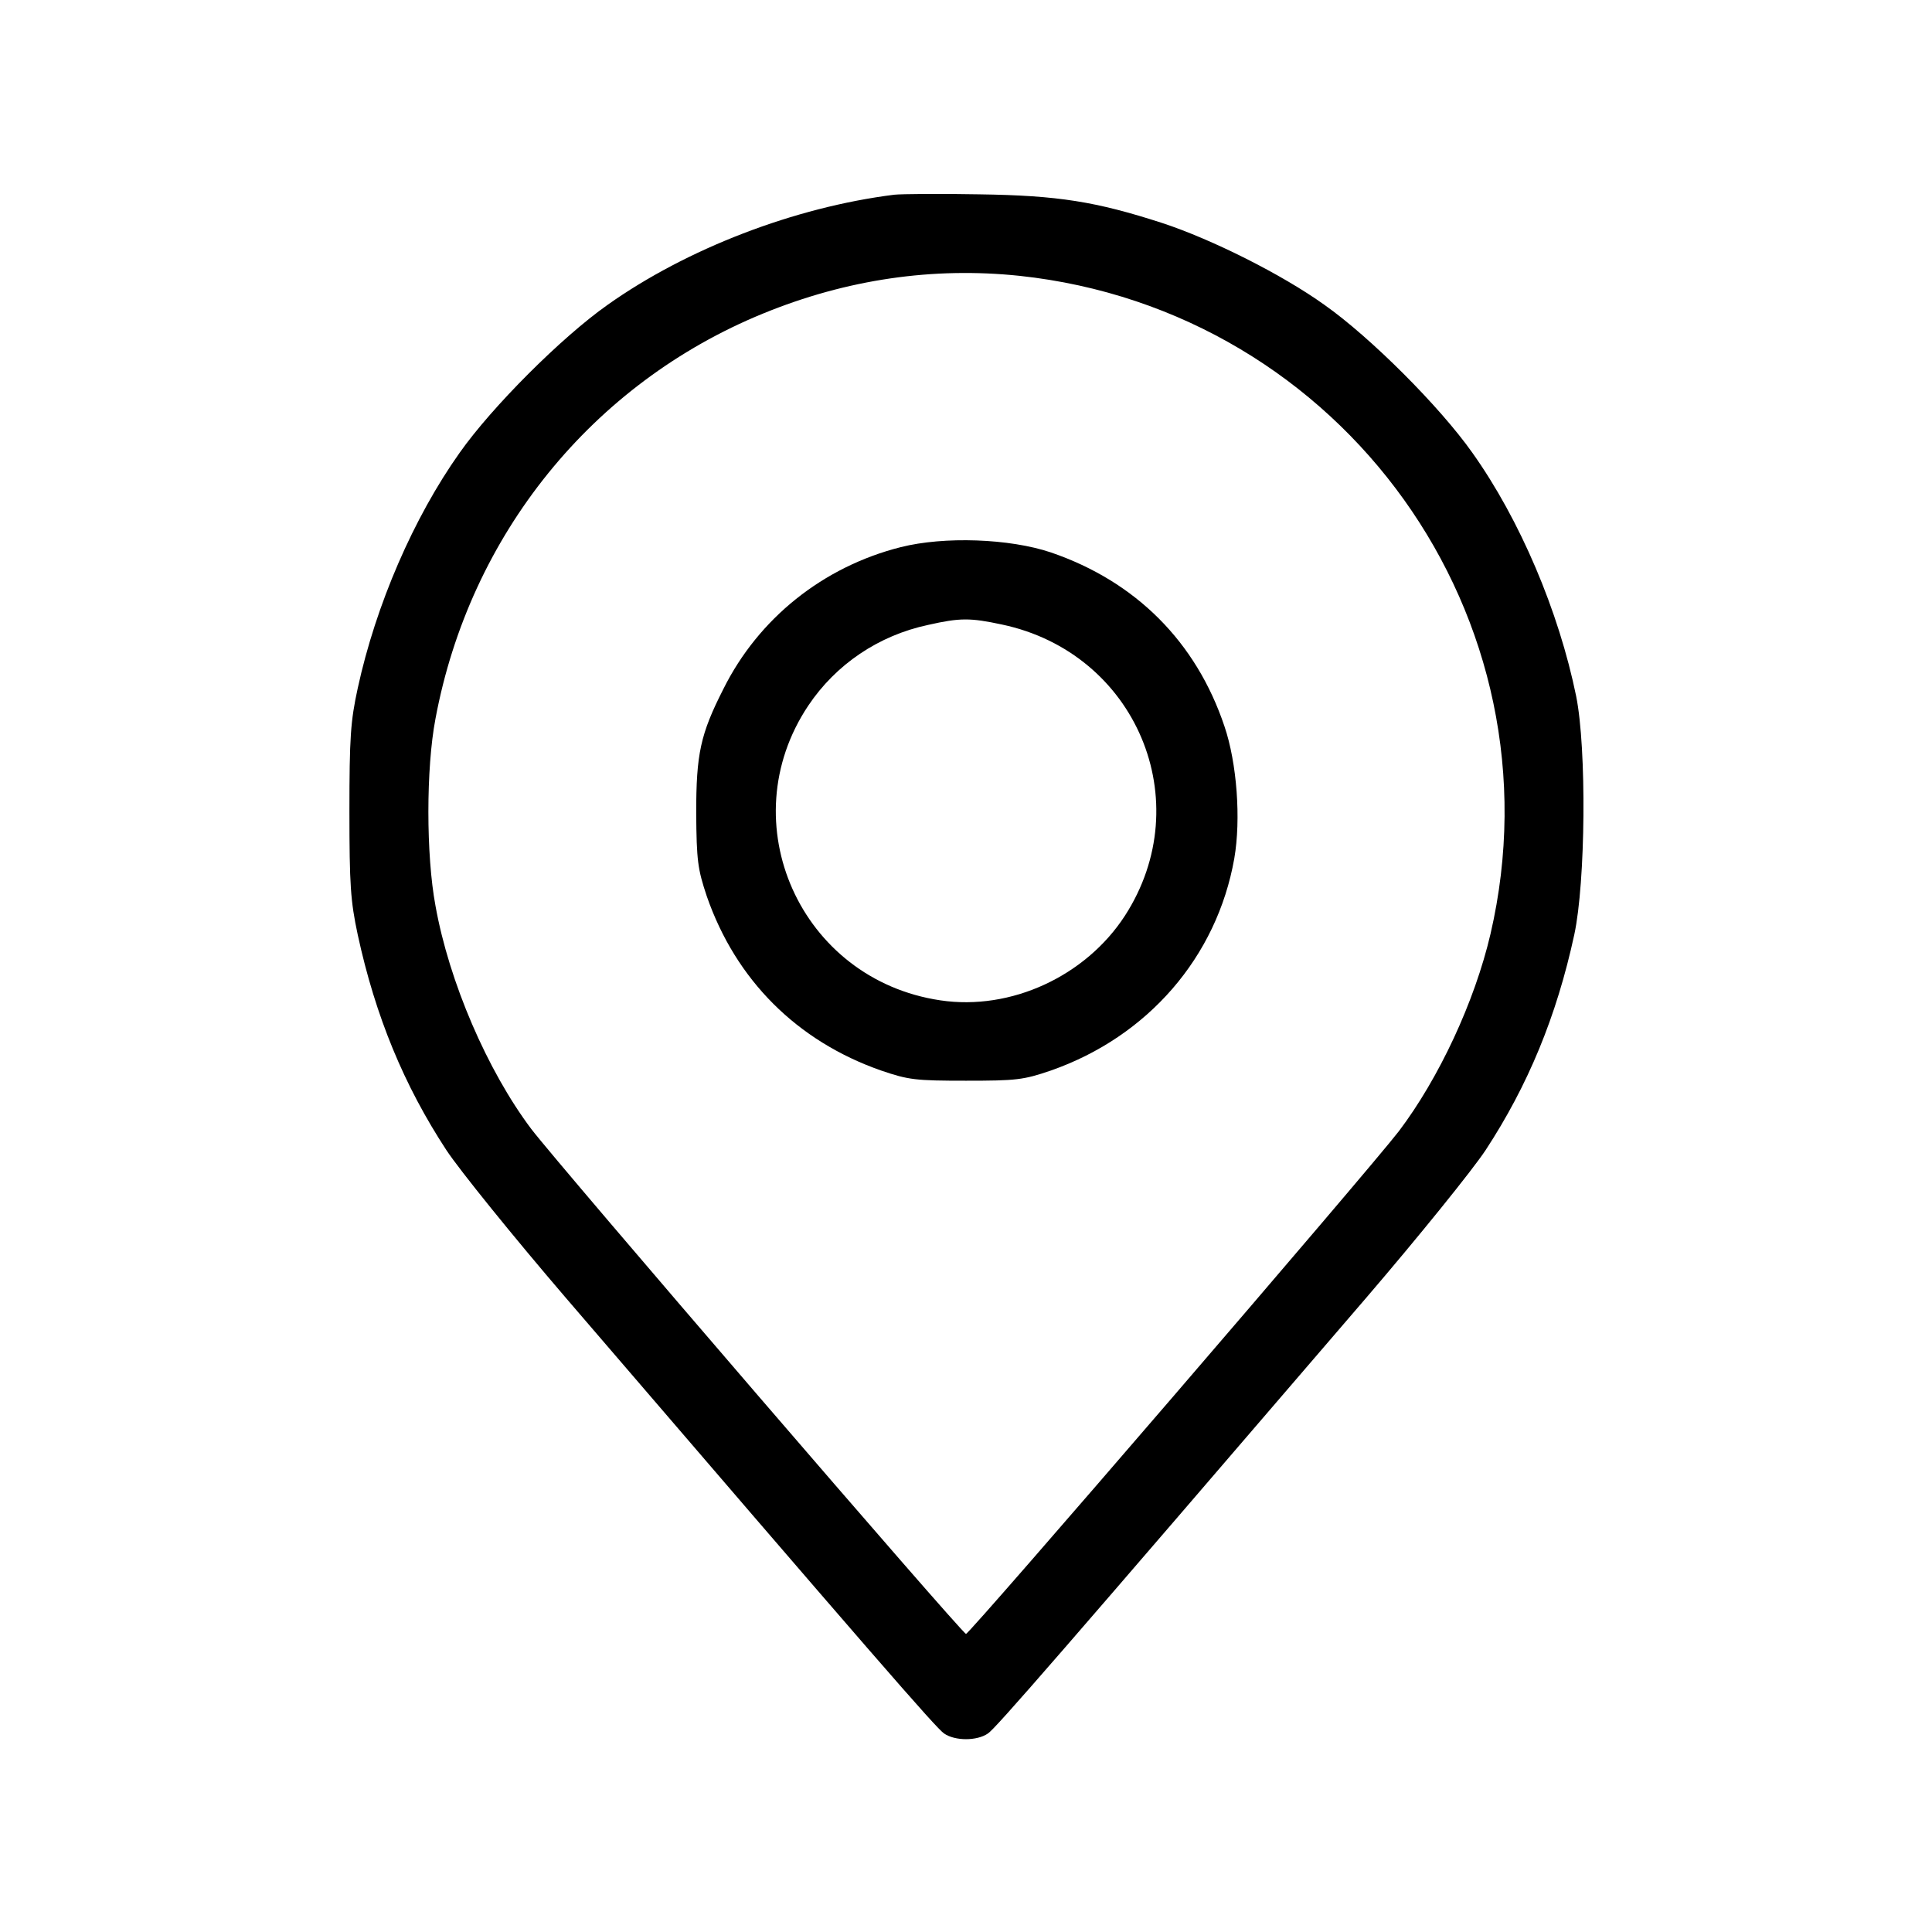 <?xml version="1.0" standalone="no"?>
<!DOCTYPE svg PUBLIC "-//W3C//DTD SVG 20010904//EN"
 "http://www.w3.org/TR/2001/REC-SVG-20010904/DTD/svg10.dtd">
<svg version="1.0" xmlns="http://www.w3.org/2000/svg"
 width="512pt" height="512pt" viewBox="0 0 512 512"
 preserveAspectRatio="xMidYMid meet">
<g transform="translate(0,512) scale(0.1,-0.1)"
fill="#000000" stroke="none">
<path d="M2370 4604 c-264 -33 -550 -143 -760 -292 -122 -86 -306 -270 -392
-392 -122 -172 -222 -403 -270 -624 -19 -87 -22 -131 -22 -326 0 -195 3 -238
22 -327 47 -217 123 -400 235 -571 35 -53 178 -230 317 -392 816 -950 981
-1140 1002 -1154 29 -20 87 -20 116 0 21 14 186 204 1002 1154 139 162 282
339 317 392 112 171 188 354 235 571 30 139 33 493 5 632 -46 225 -149 468
-275 645 -86 122 -270 306 -392 392 -113 81 -299 174 -430 217 -176 57 -276
73 -485 76 -104 2 -206 1 -225 -1z m332 -215 c858 -92 1442 -908 1248 -1744
-42 -180 -137 -383 -243 -523 -80 -104 -1137 -1332 -1147 -1332 -10 0 -1079
1242 -1152 1338 -116 154 -218 390 -254 592 -25 134 -25 364 0 495 91 488 416
889 868 1074 222 91 451 124 680 100z"/>
<path d="M2387 3670 c-206 -52 -377 -189 -470 -376 -61 -120 -72 -172 -72
-329 1 -126 4 -148 28 -220 77 -222 239 -384 462 -462 73 -25 92 -27 225 -27
133 0 152 2 225 27 257 90 440 301 486 562 18 104 7 253 -26 350 -75 224 -235
384 -460 461 -110 37 -283 43 -398 14z m268 -205 c356 -75 522 -469 326 -772
-104 -160 -302 -252 -489 -224 -371 55 -557 471 -350 781 73 109 186 186 318
214 84 19 111 19 195 1z"/>
</g>
</svg>
